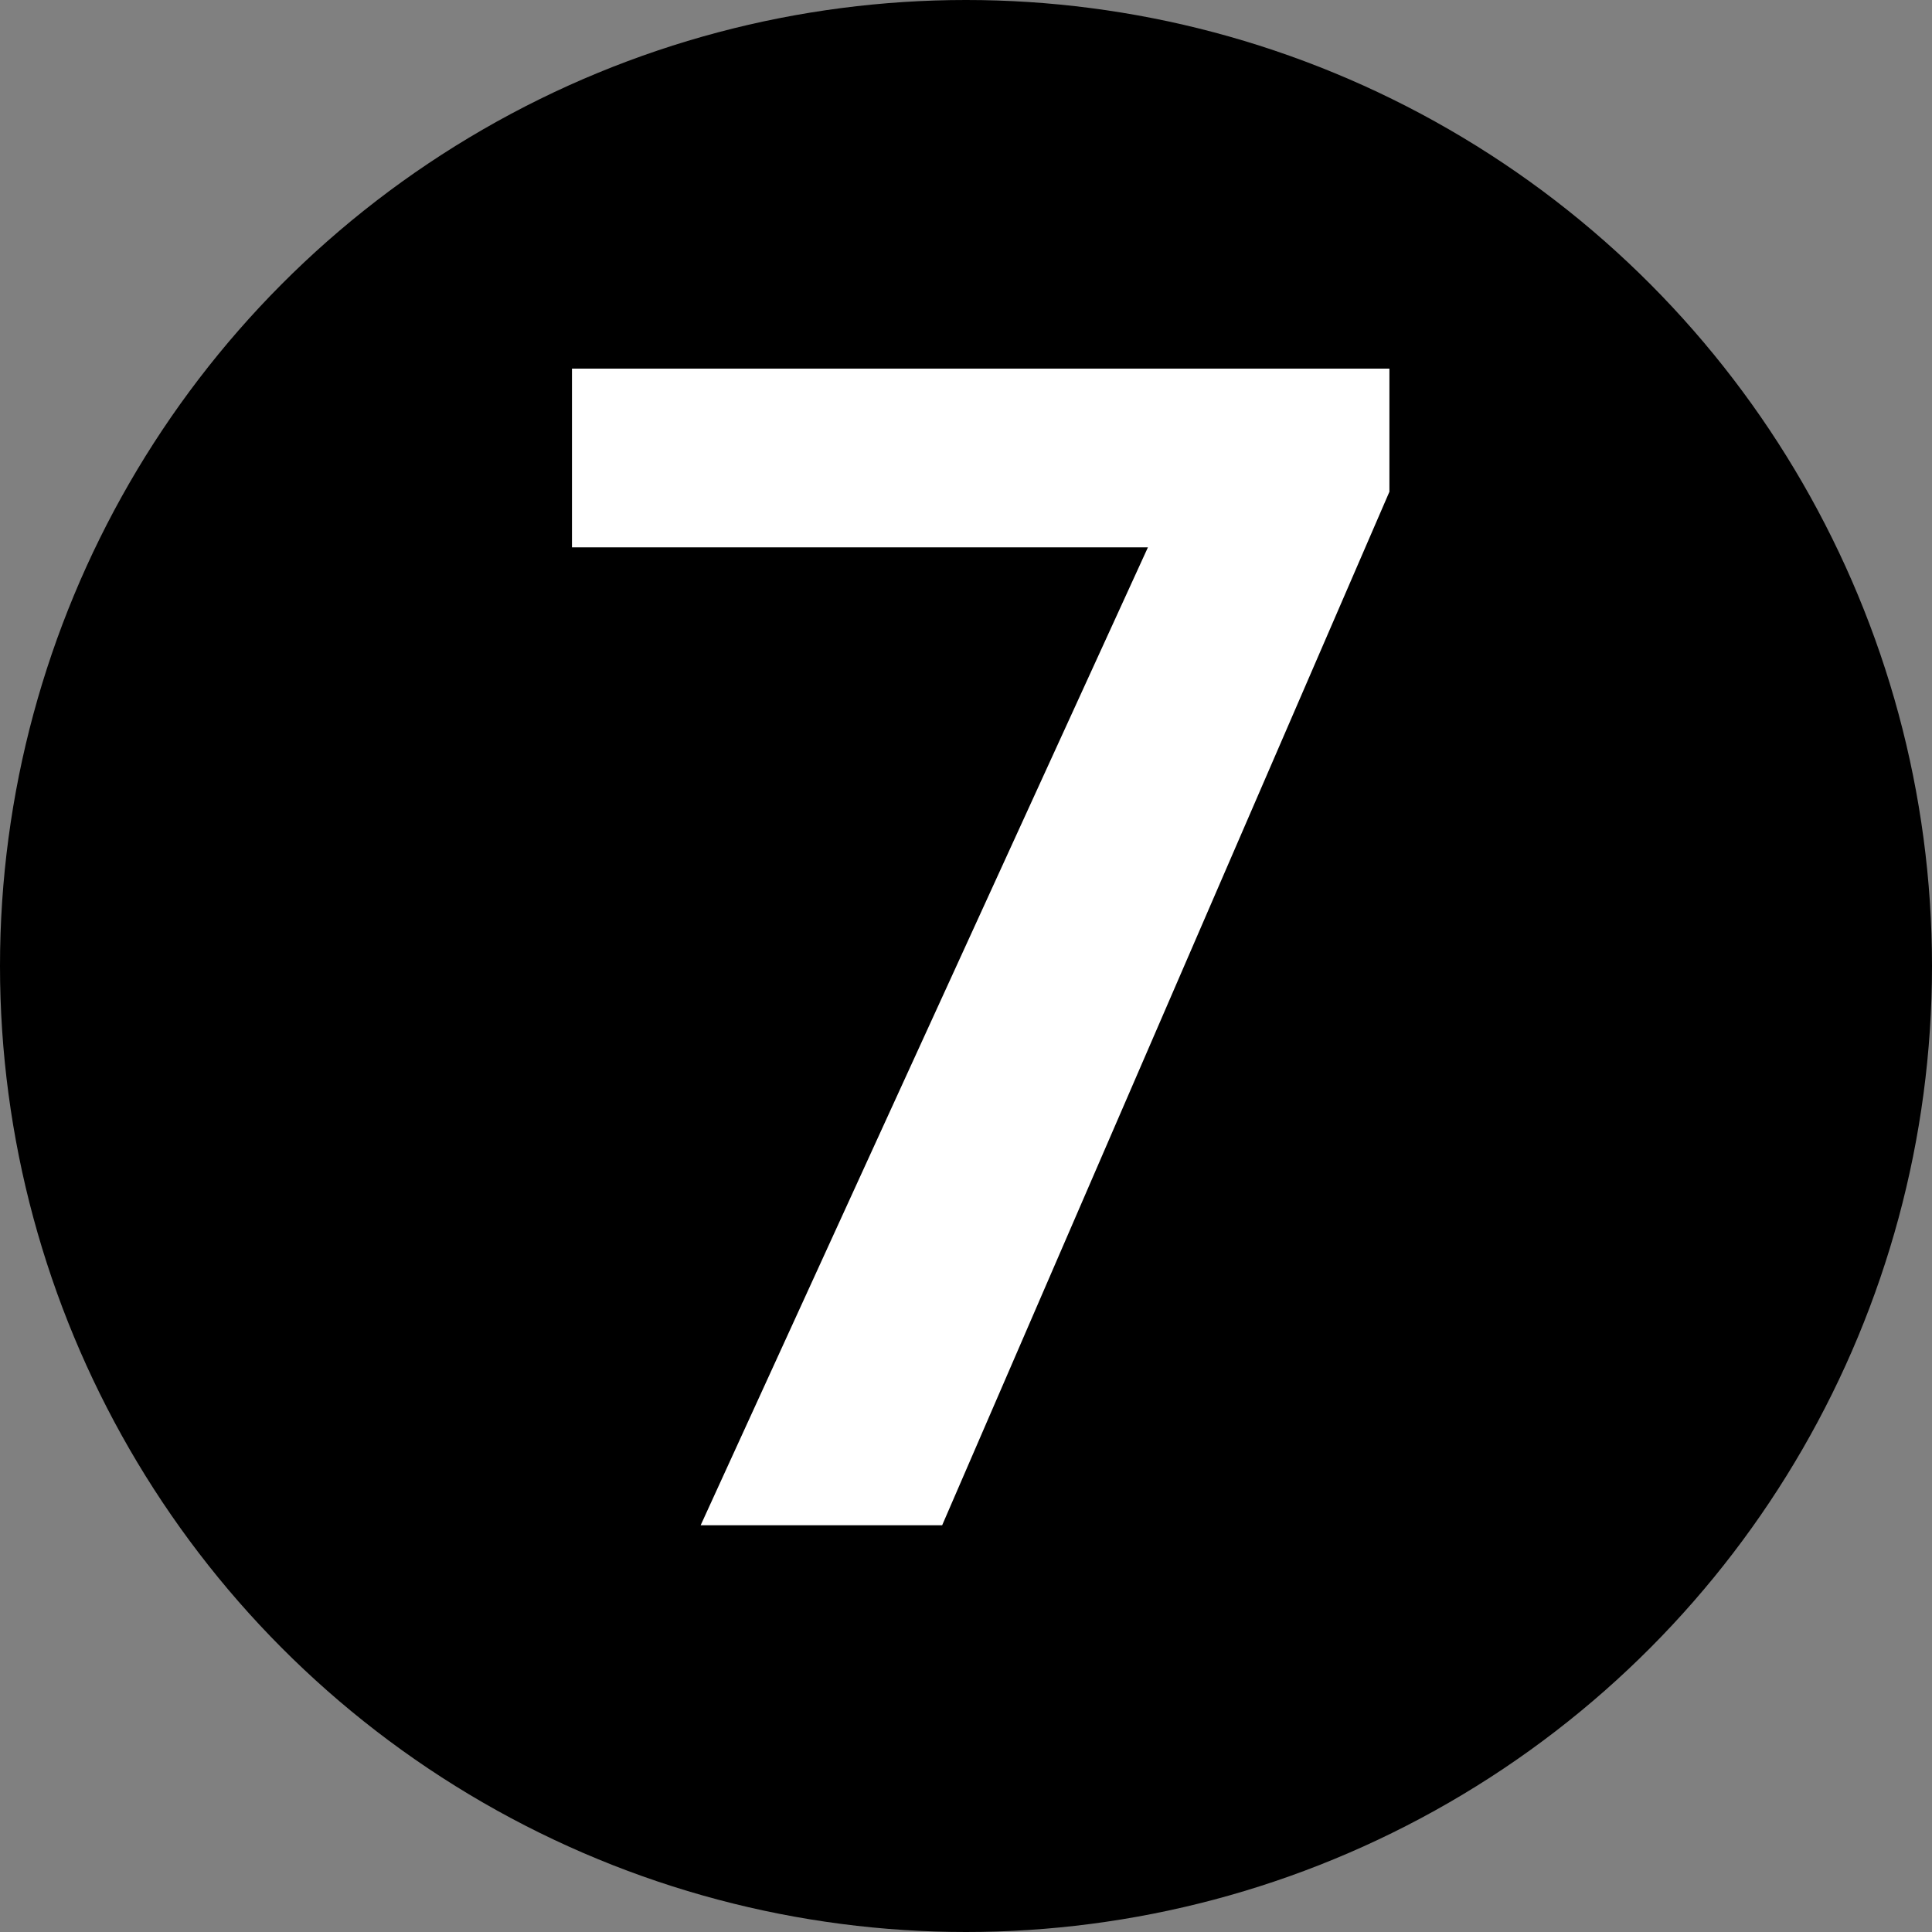 <svg width="38" height="38" viewBox="0 0 38 38" fill="none" xmlns="http://www.w3.org/2000/svg">
<rect x="0" y="0" width="38" height="38" fill="#808080" stroke="none"/>
<circle cx="19" cy="19" r="19" fill="black"/>
<path d="M27.328 7.25V9.672L18.531 30H13.781L22.578 10.766H11.25V7.25H27.328Z" fill="white"/>
</svg>
